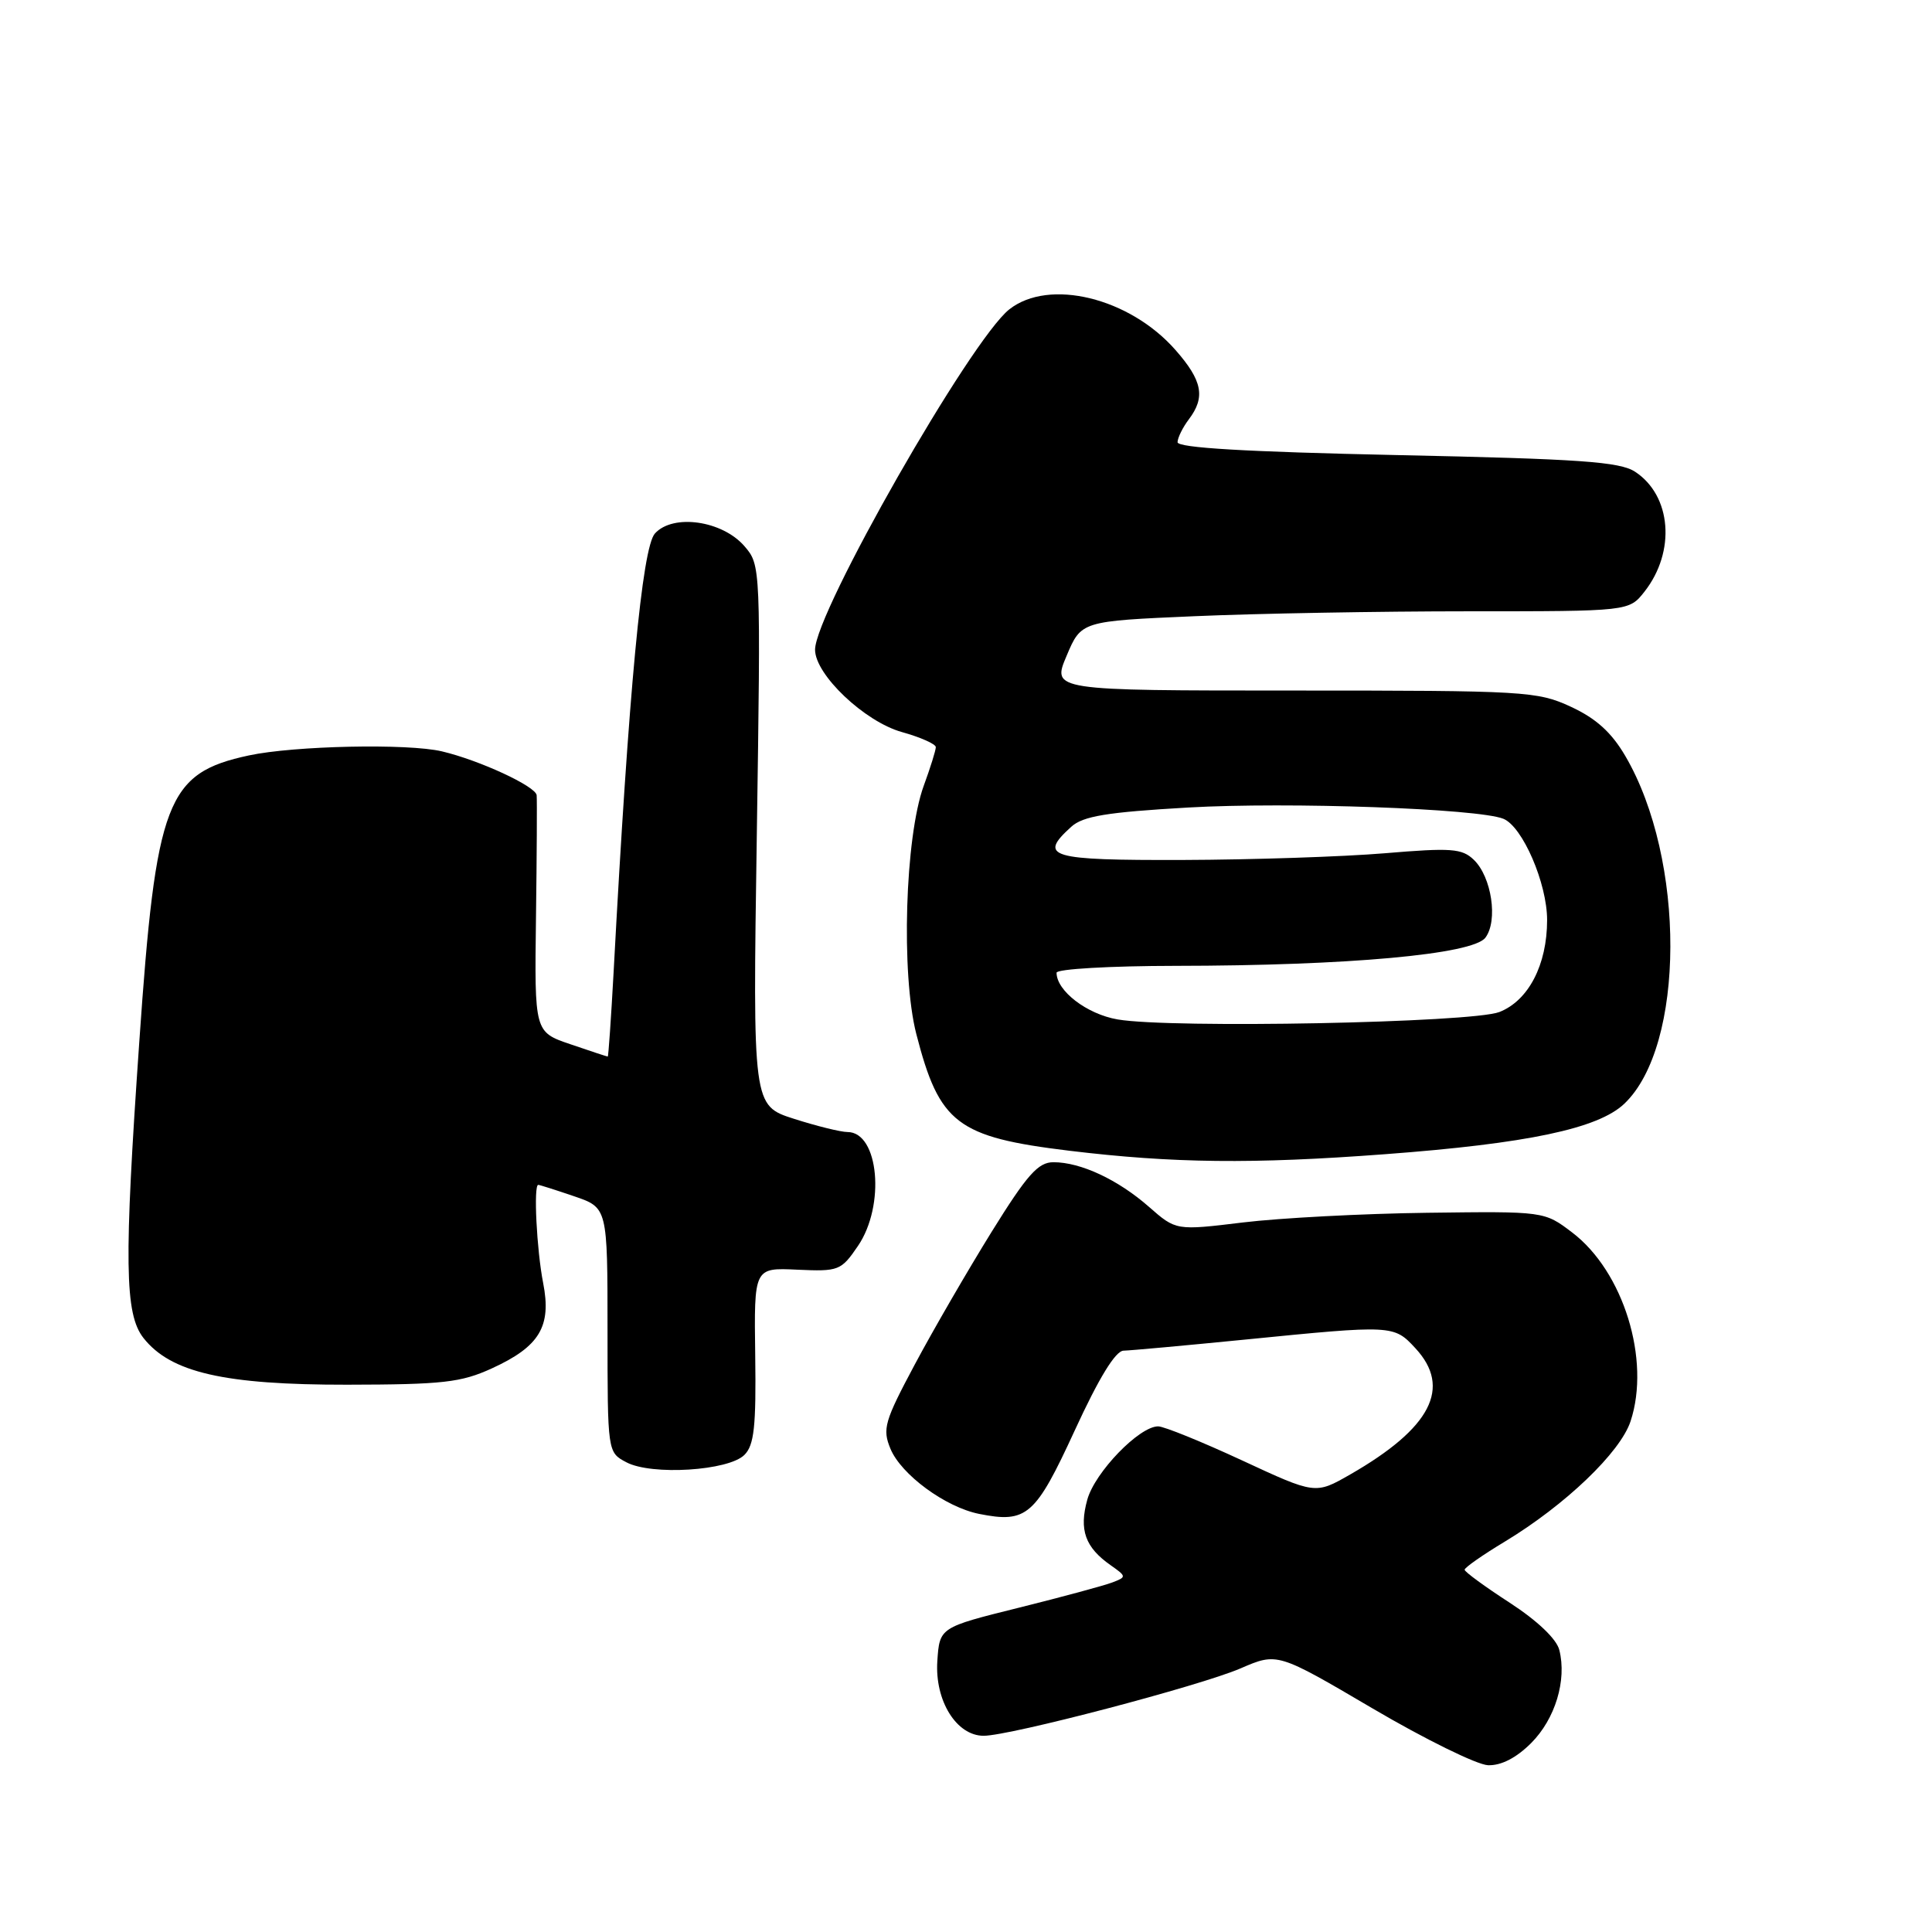 <?xml version="1.0" encoding="UTF-8" standalone="no"?>
<!DOCTYPE svg PUBLIC "-//W3C//DTD SVG 1.1//EN" "http://www.w3.org/Graphics/SVG/1.1/DTD/svg11.dtd" >
<svg xmlns="http://www.w3.org/2000/svg" xmlns:xlink="http://www.w3.org/1999/xlink" version="1.1" viewBox="0 0 256 256">
 <g >
 <path fill="currentColor"
d=" M 202.89 230.96 C 206.07 227.77 207.63 222.65 206.62 218.64 C 206.26 217.18 203.72 214.76 200.06 212.38 C 196.77 210.25 194.08 208.28 194.07 208.00 C 194.06 207.72 196.46 206.04 199.40 204.27 C 207.42 199.42 214.70 192.45 216.06 188.32 C 218.74 180.20 215.12 168.47 208.32 163.31 C 204.63 160.50 204.63 160.50 189.10 160.70 C 180.56 160.81 169.59 161.39 164.71 161.98 C 155.83 163.06 155.83 163.06 152.24 159.91 C 148.14 156.31 143.20 154.00 139.59 154.00 C 137.56 154.00 136.11 155.63 131.38 163.25 C 128.23 168.34 123.65 176.23 121.22 180.79 C 117.19 188.34 116.90 189.34 117.99 191.97 C 119.41 195.40 125.28 199.71 129.74 200.60 C 136.06 201.86 137.20 200.86 142.41 189.54 C 145.62 182.56 147.81 178.99 148.88 178.97 C 149.77 178.95 157.03 178.29 165.00 177.50 C 184.60 175.55 184.69 175.56 187.55 178.65 C 192.39 183.87 189.62 189.23 178.90 195.38 C 174.29 198.02 174.29 198.02 164.58 193.51 C 159.23 191.03 154.23 189.00 153.46 189.00 C 150.95 189.00 145.07 195.09 144.07 198.72 C 142.96 202.73 143.79 205.04 147.18 207.41 C 149.27 208.88 149.28 208.96 147.42 209.67 C 146.37 210.08 140.78 211.59 135.00 213.03 C 124.50 215.64 124.50 215.64 124.20 220.12 C 123.86 225.36 126.74 230.00 130.34 230.00 C 133.82 230.00 159.00 223.39 164.38 221.07 C 169.26 218.96 169.26 218.96 181.88 226.38 C 188.82 230.46 195.70 233.84 197.17 233.90 C 198.91 233.96 200.91 232.94 202.89 230.96 Z  M 98.64 192.78 C 99.93 191.50 100.20 189.00 100.07 179.59 C 99.91 167.97 99.91 167.97 105.63 168.24 C 111.14 168.49 111.45 168.37 113.68 165.10 C 117.34 159.74 116.45 150.00 112.30 150.00 C 111.41 150.00 108.21 149.21 105.21 148.25 C 99.74 146.50 99.74 146.50 100.28 110.70 C 100.81 75.08 100.80 74.88 98.66 72.39 C 95.72 68.97 89.18 68.04 86.78 70.69 C 85.09 72.56 83.31 91.42 81.31 128.75 C 80.97 134.94 80.62 140.00 80.53 140.00 C 80.43 140.00 78.21 139.27 75.59 138.37 C 70.82 136.75 70.82 136.75 71.02 121.62 C 71.13 113.31 71.17 105.99 71.11 105.37 C 70.99 104.19 63.55 100.74 58.56 99.56 C 54.04 98.49 38.98 98.81 32.97 100.10 C 22.07 102.44 20.67 106.08 18.46 138.00 C 16.42 167.29 16.52 174.11 19.01 177.29 C 22.62 181.87 29.72 183.50 46.00 183.48 C 58.66 183.46 61.09 183.19 65.17 181.32 C 71.51 178.42 73.10 175.76 71.97 170.00 C 71.11 165.61 70.68 157.00 71.32 157.00 C 71.50 157.00 73.64 157.68 76.07 158.51 C 80.50 160.02 80.50 160.02 80.50 176.23 C 80.50 192.44 80.50 192.44 83.00 193.76 C 86.34 195.53 96.54 194.89 98.64 192.78 Z  M 183.50 152.94 C 202.37 151.53 211.75 149.55 215.22 146.26 C 223.31 138.59 223.38 113.86 215.36 100.17 C 213.53 97.04 211.48 95.19 208.15 93.65 C 203.70 91.59 202.13 91.50 171.44 91.50 C 139.38 91.50 139.38 91.50 141.33 86.90 C 143.27 82.30 143.27 82.30 158.29 81.65 C 166.56 81.29 182.89 81.00 194.59 81.00 C 215.85 81.00 215.85 81.00 217.90 78.40 C 222.07 73.09 221.49 65.68 216.66 62.51 C 214.63 61.18 209.34 60.81 185.11 60.30 C 165.10 59.87 156.01 59.34 156.03 58.59 C 156.05 57.99 156.72 56.63 157.53 55.56 C 159.75 52.63 159.33 50.44 155.76 46.38 C 149.68 39.45 139.01 36.84 133.74 40.99 C 128.62 45.02 108.00 81.15 108.00 86.09 C 108.00 89.39 114.56 95.62 119.50 97.00 C 121.97 97.69 124.00 98.59 124.00 99.00 C 124.00 99.41 123.28 101.72 122.40 104.12 C 119.92 110.92 119.38 129.06 121.41 136.99 C 124.47 148.89 126.80 150.67 141.70 152.48 C 155.45 154.14 165.96 154.26 183.50 152.94 Z  M 148.09 135.08 C 144.02 134.38 140.00 131.30 140.00 128.89 C 140.00 128.40 147.09 127.99 155.75 127.98 C 178.60 127.96 195.15 126.46 196.82 124.25 C 198.52 122.00 197.65 116.18 195.28 113.92 C 193.72 112.42 192.29 112.32 183.50 113.06 C 178.00 113.52 165.96 113.92 156.75 113.95 C 139.02 114.00 137.52 113.56 141.95 109.55 C 143.50 108.14 146.66 107.62 157.45 107.00 C 170.74 106.24 195.84 107.14 199.20 108.49 C 201.75 109.52 205.00 117.05 205.00 121.91 C 205.00 127.84 202.53 132.59 198.67 134.10 C 195.00 135.52 155.15 136.30 148.09 135.08 Z "/>
</g>
</svg>